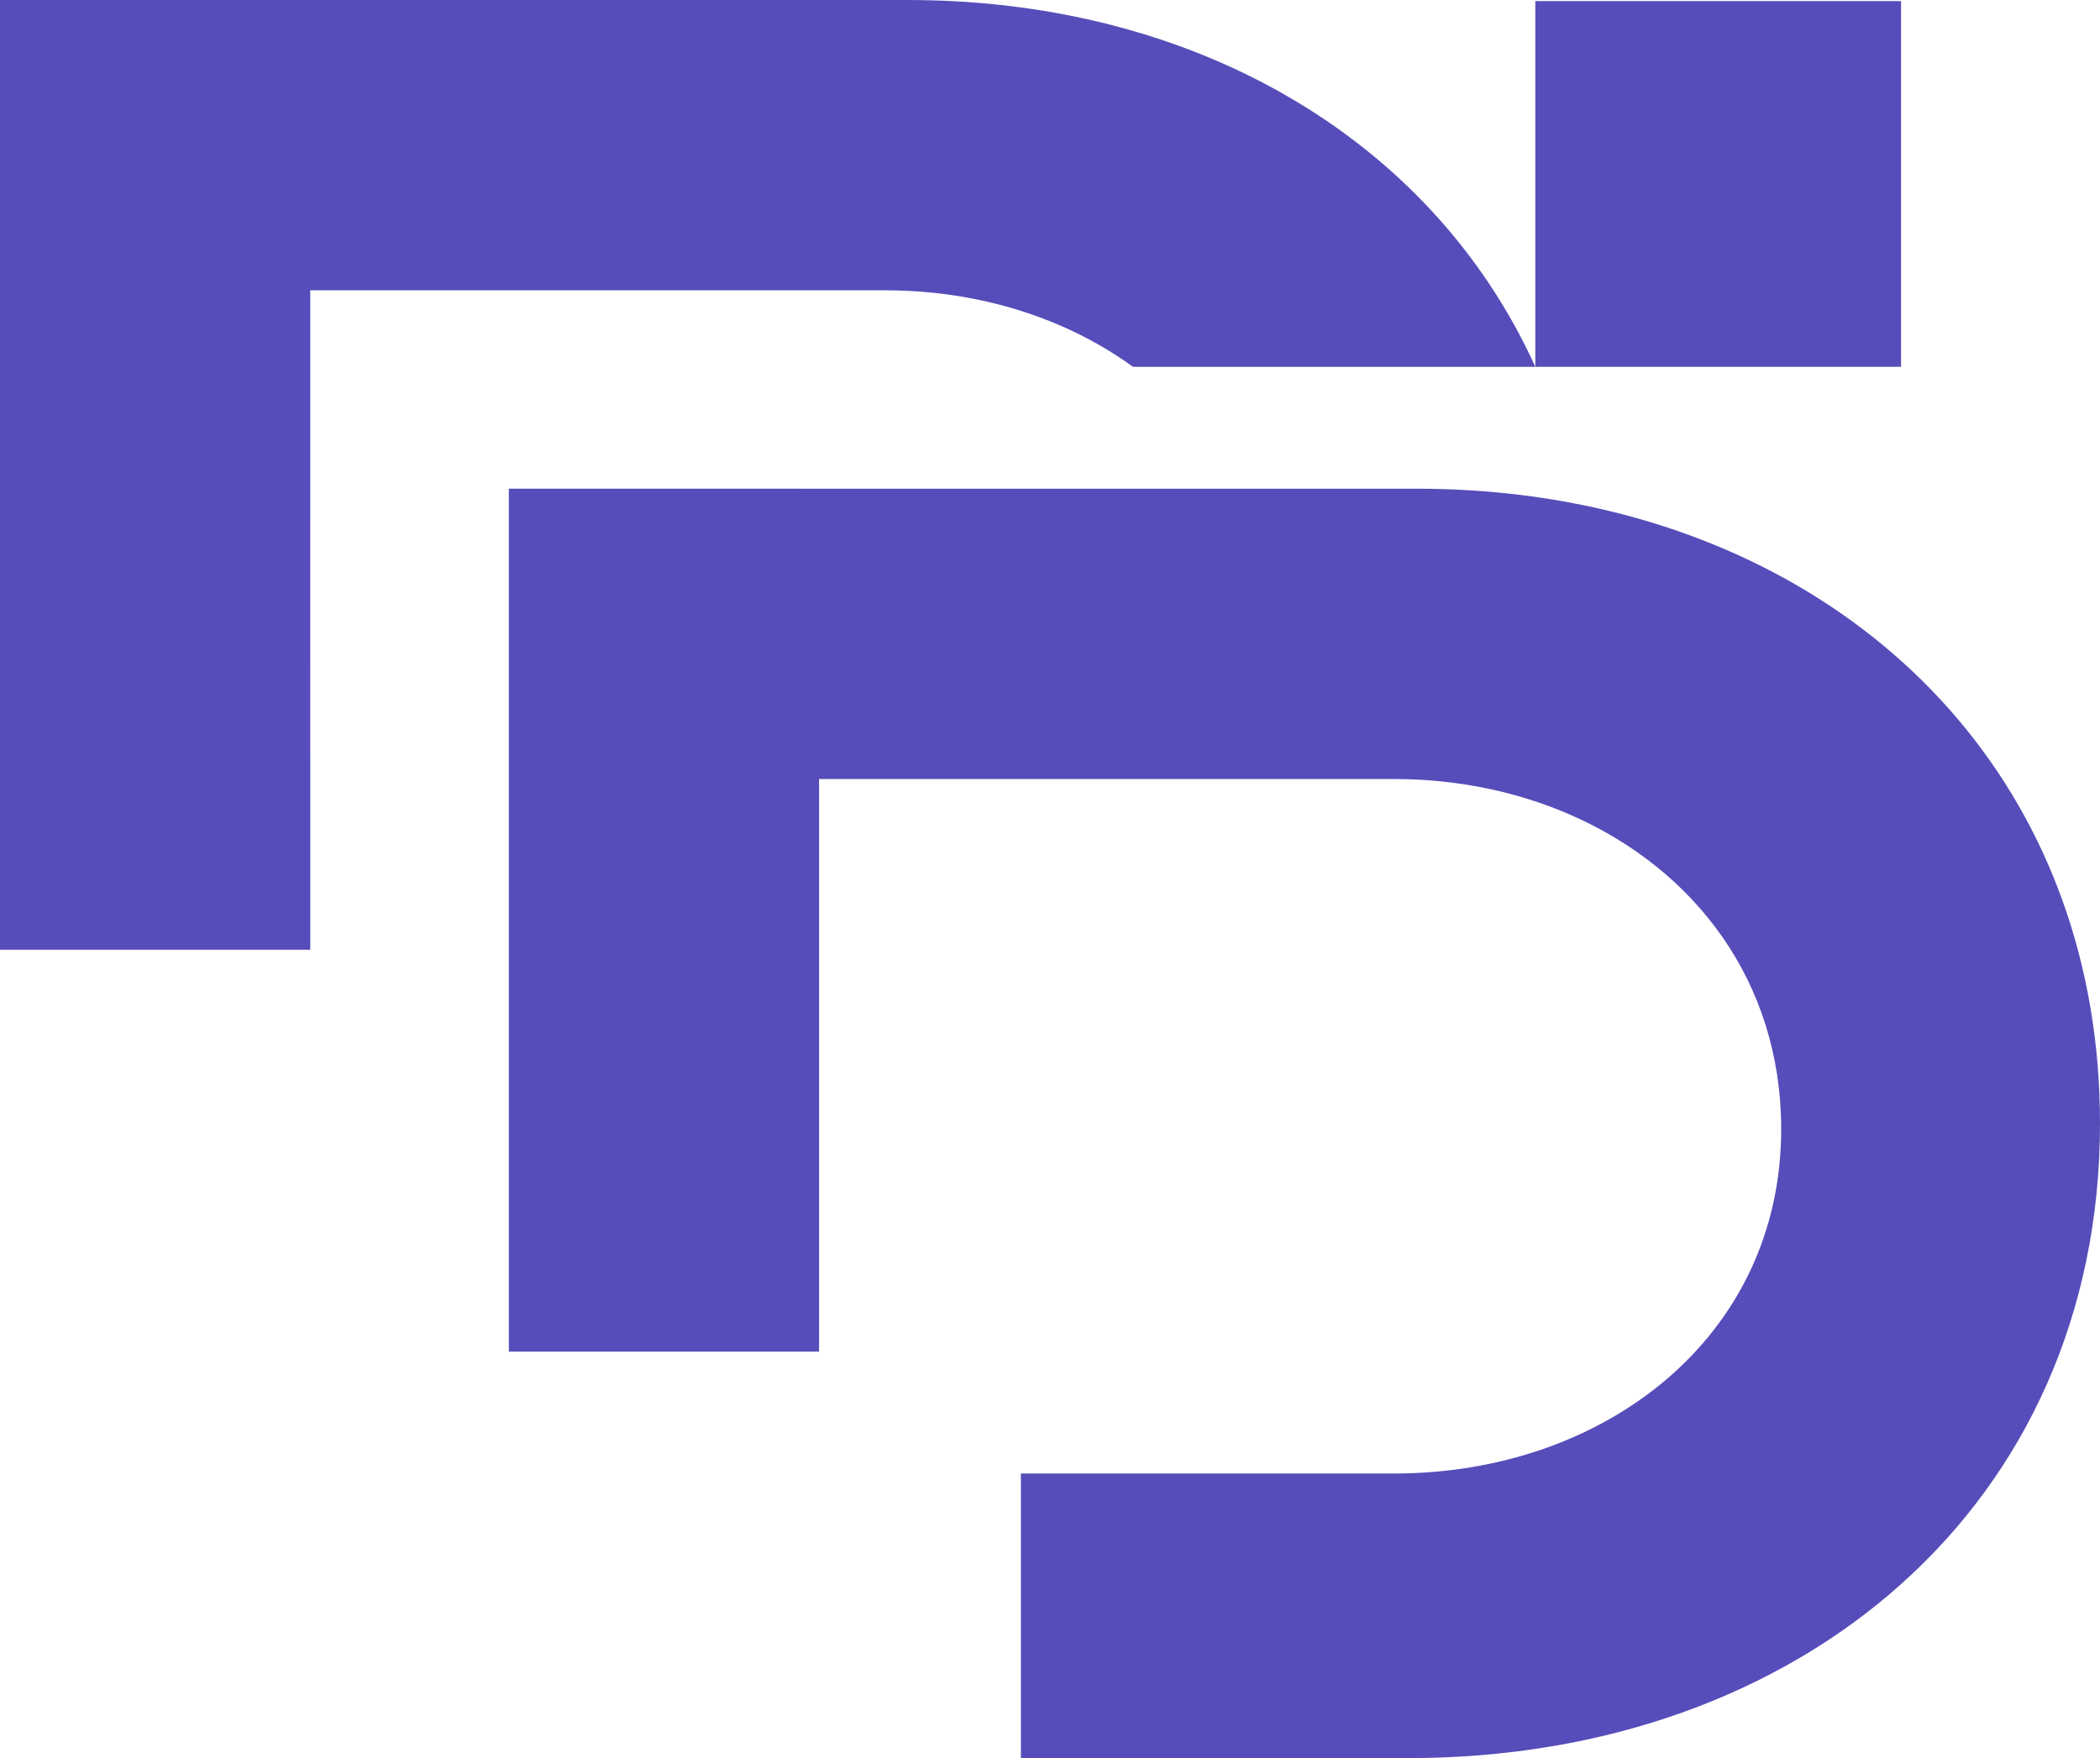 <svg xmlns="http://www.w3.org/2000/svg" version="1.1" xmlns:xlink="http://www.w3.org/1999/xlink" xmlns:svgjs="http://svgjs.dev/svgjs" width="1069.01" height="895.03"><svg id="SvgjsSvg1001" xmlns="http://www.w3.org/2000/svg" viewBox="0 0 1069.01 895.03">
  <defs>
    <style>
      .cls-1 {
        fill: #564dba;
      }
    </style>
  </defs>
  <path class="cls-1" d="M1069.01,571.92c0,194.17-152.15,323.12-352.1,323.11h-197.22s0-144.89,0-144.89h189.97c107.21,0,197.06-69.56,197.06-175.32,0-75.02-43.97-132.29-107.09-159.92-27.11-11.88-57.75-18.3-89.97-18.31h-77.73s-214.97,0-214.97,0v91.98s0,144.89,0,144.89v54.65s-157.93,0-157.93,0V248.79s382.55.01,382.55.01h79.68c31.62,0,62.04,3.31,90.85,9.69,150.68,33.38,256.9,150.43,256.9,313.44Z"></path>
  <rect class="cls-1" x="781.55" y=".56" width="186.18" height="186.18"></rect>
  <path class="cls-1" d="M553.07,9.7C524.26,3.32,493.84.01,462.22.01h-79.68S0,0,0,0v483.5h157.94v-98.84s-.01-144.89-.01-144.89v-91.98s214.97,0,214.97,0h77.73c32.23.01,62.87,6.43,89.97,18.31,12.93,5.66,25.04,12.59,36.16,20.64h204.8c-41.22-90.76-124.19-153.95-228.48-177.05Z"></path>
</svg><style>@media (prefers-color-scheme: light) { :root { filter: none; } }
@media (prefers-color-scheme: dark) { :root { filter: none; } }
</style></svg>